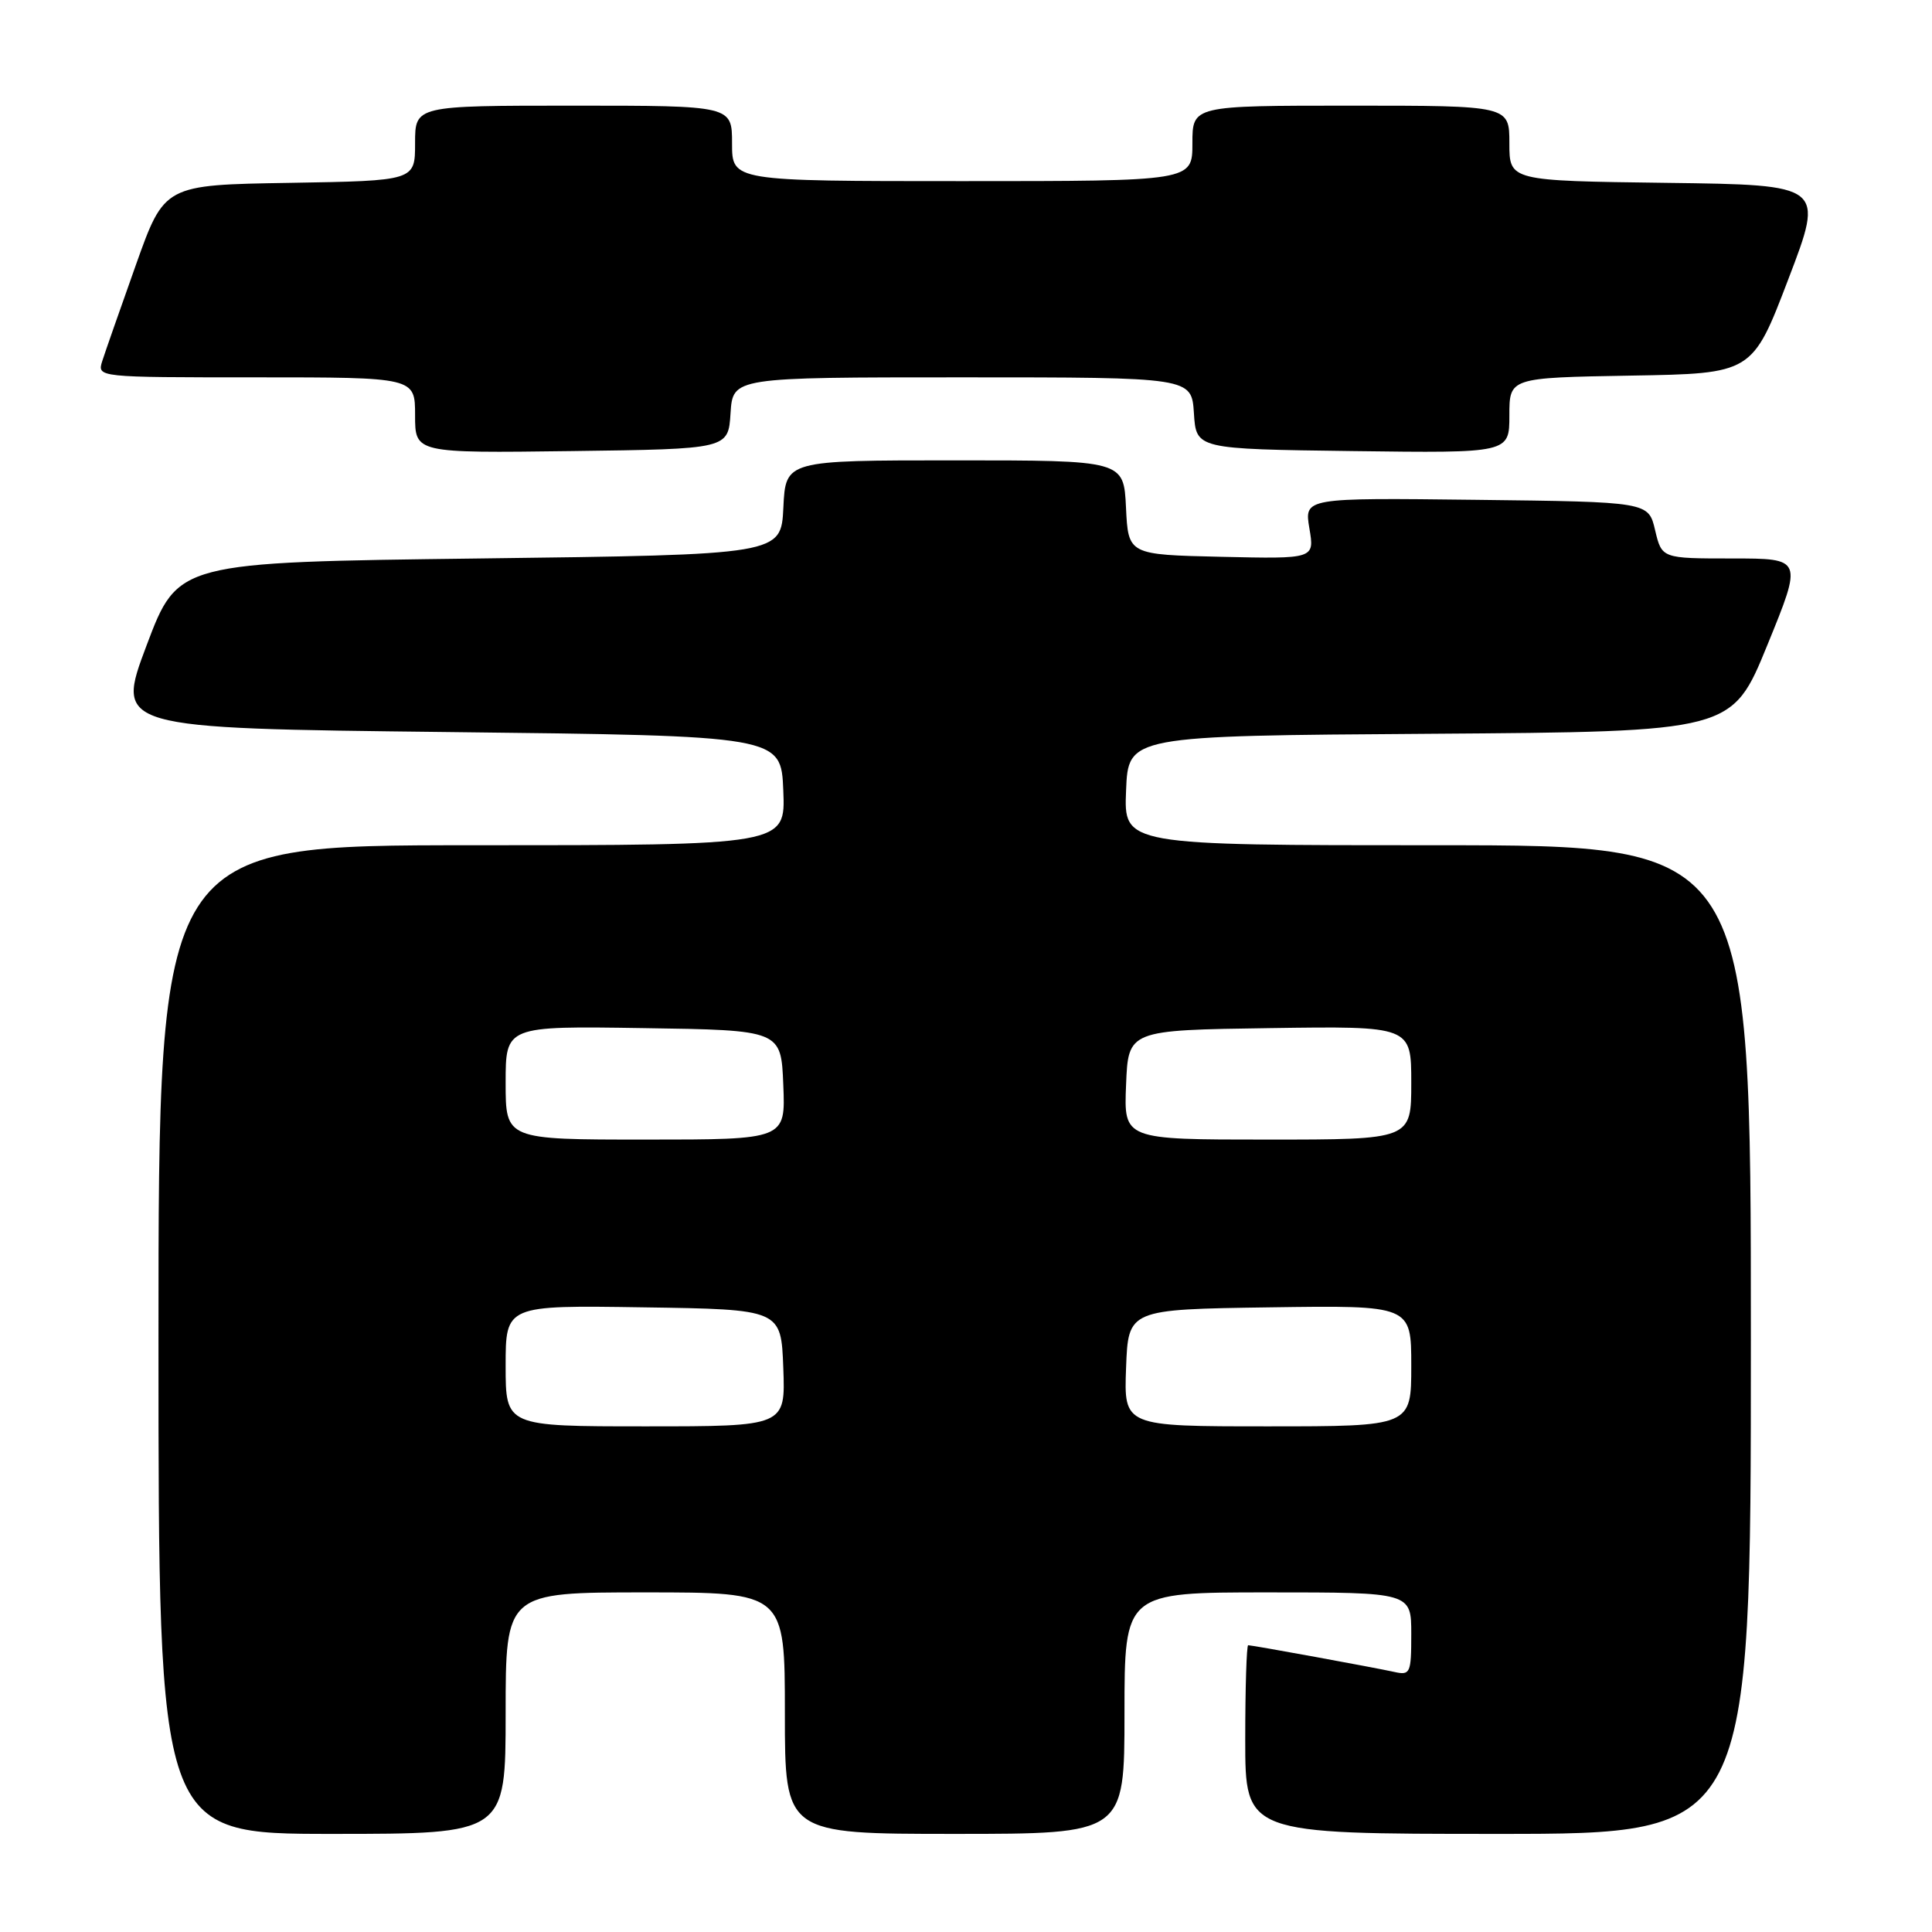 <?xml version="1.0" encoding="UTF-8" standalone="no"?>
<!DOCTYPE svg PUBLIC "-//W3C//DTD SVG 1.1//EN" "http://www.w3.org/Graphics/SVG/1.1/DTD/svg11.dtd" >
<svg xmlns="http://www.w3.org/2000/svg" xmlns:xlink="http://www.w3.org/1999/xlink" version="1.1" viewBox="0 0 256 256">
 <g >
 <path fill="currentColor"
d=" M 67.00 227.00 C 67.00 211.00 67.00 211.00 85.50 211.00 C 104.00 211.00 104.00 211.00 104.00 227.00 C 104.00 243.00 104.00 243.00 126.50 243.00 C 149.00 243.00 149.00 243.00 149.00 227.00 C 149.00 211.00 149.00 211.00 168.00 211.00 C 187.00 211.00 187.00 211.00 187.00 216.52 C 187.00 221.72 186.87 222.01 184.75 221.54 C 182.08 220.95 165.95 218.00 165.39 218.00 C 165.18 218.00 165.00 223.62 165.00 230.50 C 165.00 243.00 165.00 243.00 198.50 243.00 C 232.00 243.00 232.00 243.00 232.00 177.50 C 232.00 112.00 232.00 112.00 190.46 112.00 C 148.91 112.00 148.91 112.00 149.21 104.75 C 149.50 97.50 149.50 97.50 189.50 97.23 C 229.50 96.95 229.50 96.95 234.18 85.48 C 238.87 74.00 238.87 74.00 229.53 74.00 C 220.20 74.00 220.20 74.00 219.31 70.25 C 218.43 66.50 218.43 66.50 195.62 66.23 C 172.82 65.96 172.82 65.96 173.50 70.01 C 174.19 74.06 174.19 74.06 161.84 73.78 C 149.50 73.50 149.50 73.50 149.20 67.25 C 148.90 61.00 148.90 61.00 126.50 61.00 C 104.10 61.00 104.10 61.00 103.80 67.25 C 103.50 73.50 103.50 73.50 63.54 74.00 C 23.58 74.50 23.58 74.50 19.43 85.50 C 15.29 96.50 15.29 96.50 59.39 97.00 C 103.50 97.50 103.50 97.50 103.79 104.75 C 104.09 112.00 104.09 112.00 62.54 112.00 C 21.00 112.00 21.00 112.00 21.00 177.50 C 21.00 243.00 21.00 243.00 44.00 243.00 C 67.00 243.00 67.00 243.00 67.00 227.00 Z  M 96.80 54.75 C 97.11 50.00 97.11 50.00 127.50 50.00 C 157.89 50.00 157.89 50.00 158.20 54.75 C 158.50 59.50 158.50 59.50 179.25 59.77 C 200.00 60.04 200.00 60.04 200.00 55.05 C 200.00 50.05 200.00 50.05 216.09 49.77 C 232.19 49.50 232.19 49.50 236.96 37.00 C 241.74 24.50 241.74 24.50 220.87 24.23 C 200.00 23.96 200.00 23.96 200.00 18.98 C 200.00 14.00 200.00 14.00 179.00 14.00 C 158.00 14.00 158.00 14.00 158.00 19.00 C 158.00 24.00 158.00 24.00 127.50 24.00 C 97.00 24.00 97.00 24.00 97.00 19.00 C 97.00 14.00 97.00 14.00 76.00 14.00 C 55.00 14.00 55.00 14.00 55.00 18.98 C 55.00 23.95 55.00 23.95 38.39 24.23 C 21.78 24.50 21.78 24.50 18.01 35.09 C 15.94 40.91 13.93 46.65 13.55 47.84 C 12.87 50.00 12.87 50.00 33.93 50.00 C 55.00 50.00 55.00 50.00 55.00 55.02 C 55.00 60.04 55.00 60.04 75.75 59.77 C 96.50 59.50 96.50 59.50 96.80 54.75 Z  M 67.00 180.98 C 67.00 172.95 67.00 172.95 85.25 173.23 C 103.50 173.50 103.50 173.50 103.79 181.25 C 104.08 189.00 104.08 189.00 85.54 189.00 C 67.00 189.00 67.00 189.00 67.00 180.98 Z  M 149.21 181.25 C 149.50 173.50 149.50 173.50 168.25 173.23 C 187.00 172.96 187.00 172.96 187.00 180.98 C 187.00 189.00 187.00 189.00 167.96 189.00 C 148.92 189.00 148.92 189.00 149.21 181.25 Z  M 67.00 143.48 C 67.00 135.95 67.00 135.95 85.25 136.23 C 103.50 136.50 103.50 136.50 103.79 143.75 C 104.09 151.00 104.09 151.00 85.54 151.00 C 67.00 151.00 67.00 151.00 67.00 143.48 Z  M 149.21 143.75 C 149.50 136.50 149.50 136.50 168.25 136.23 C 187.00 135.96 187.00 135.96 187.00 143.48 C 187.00 151.00 187.00 151.00 167.96 151.00 C 148.91 151.00 148.91 151.00 149.21 143.75 Z "/>
</g>
</svg>